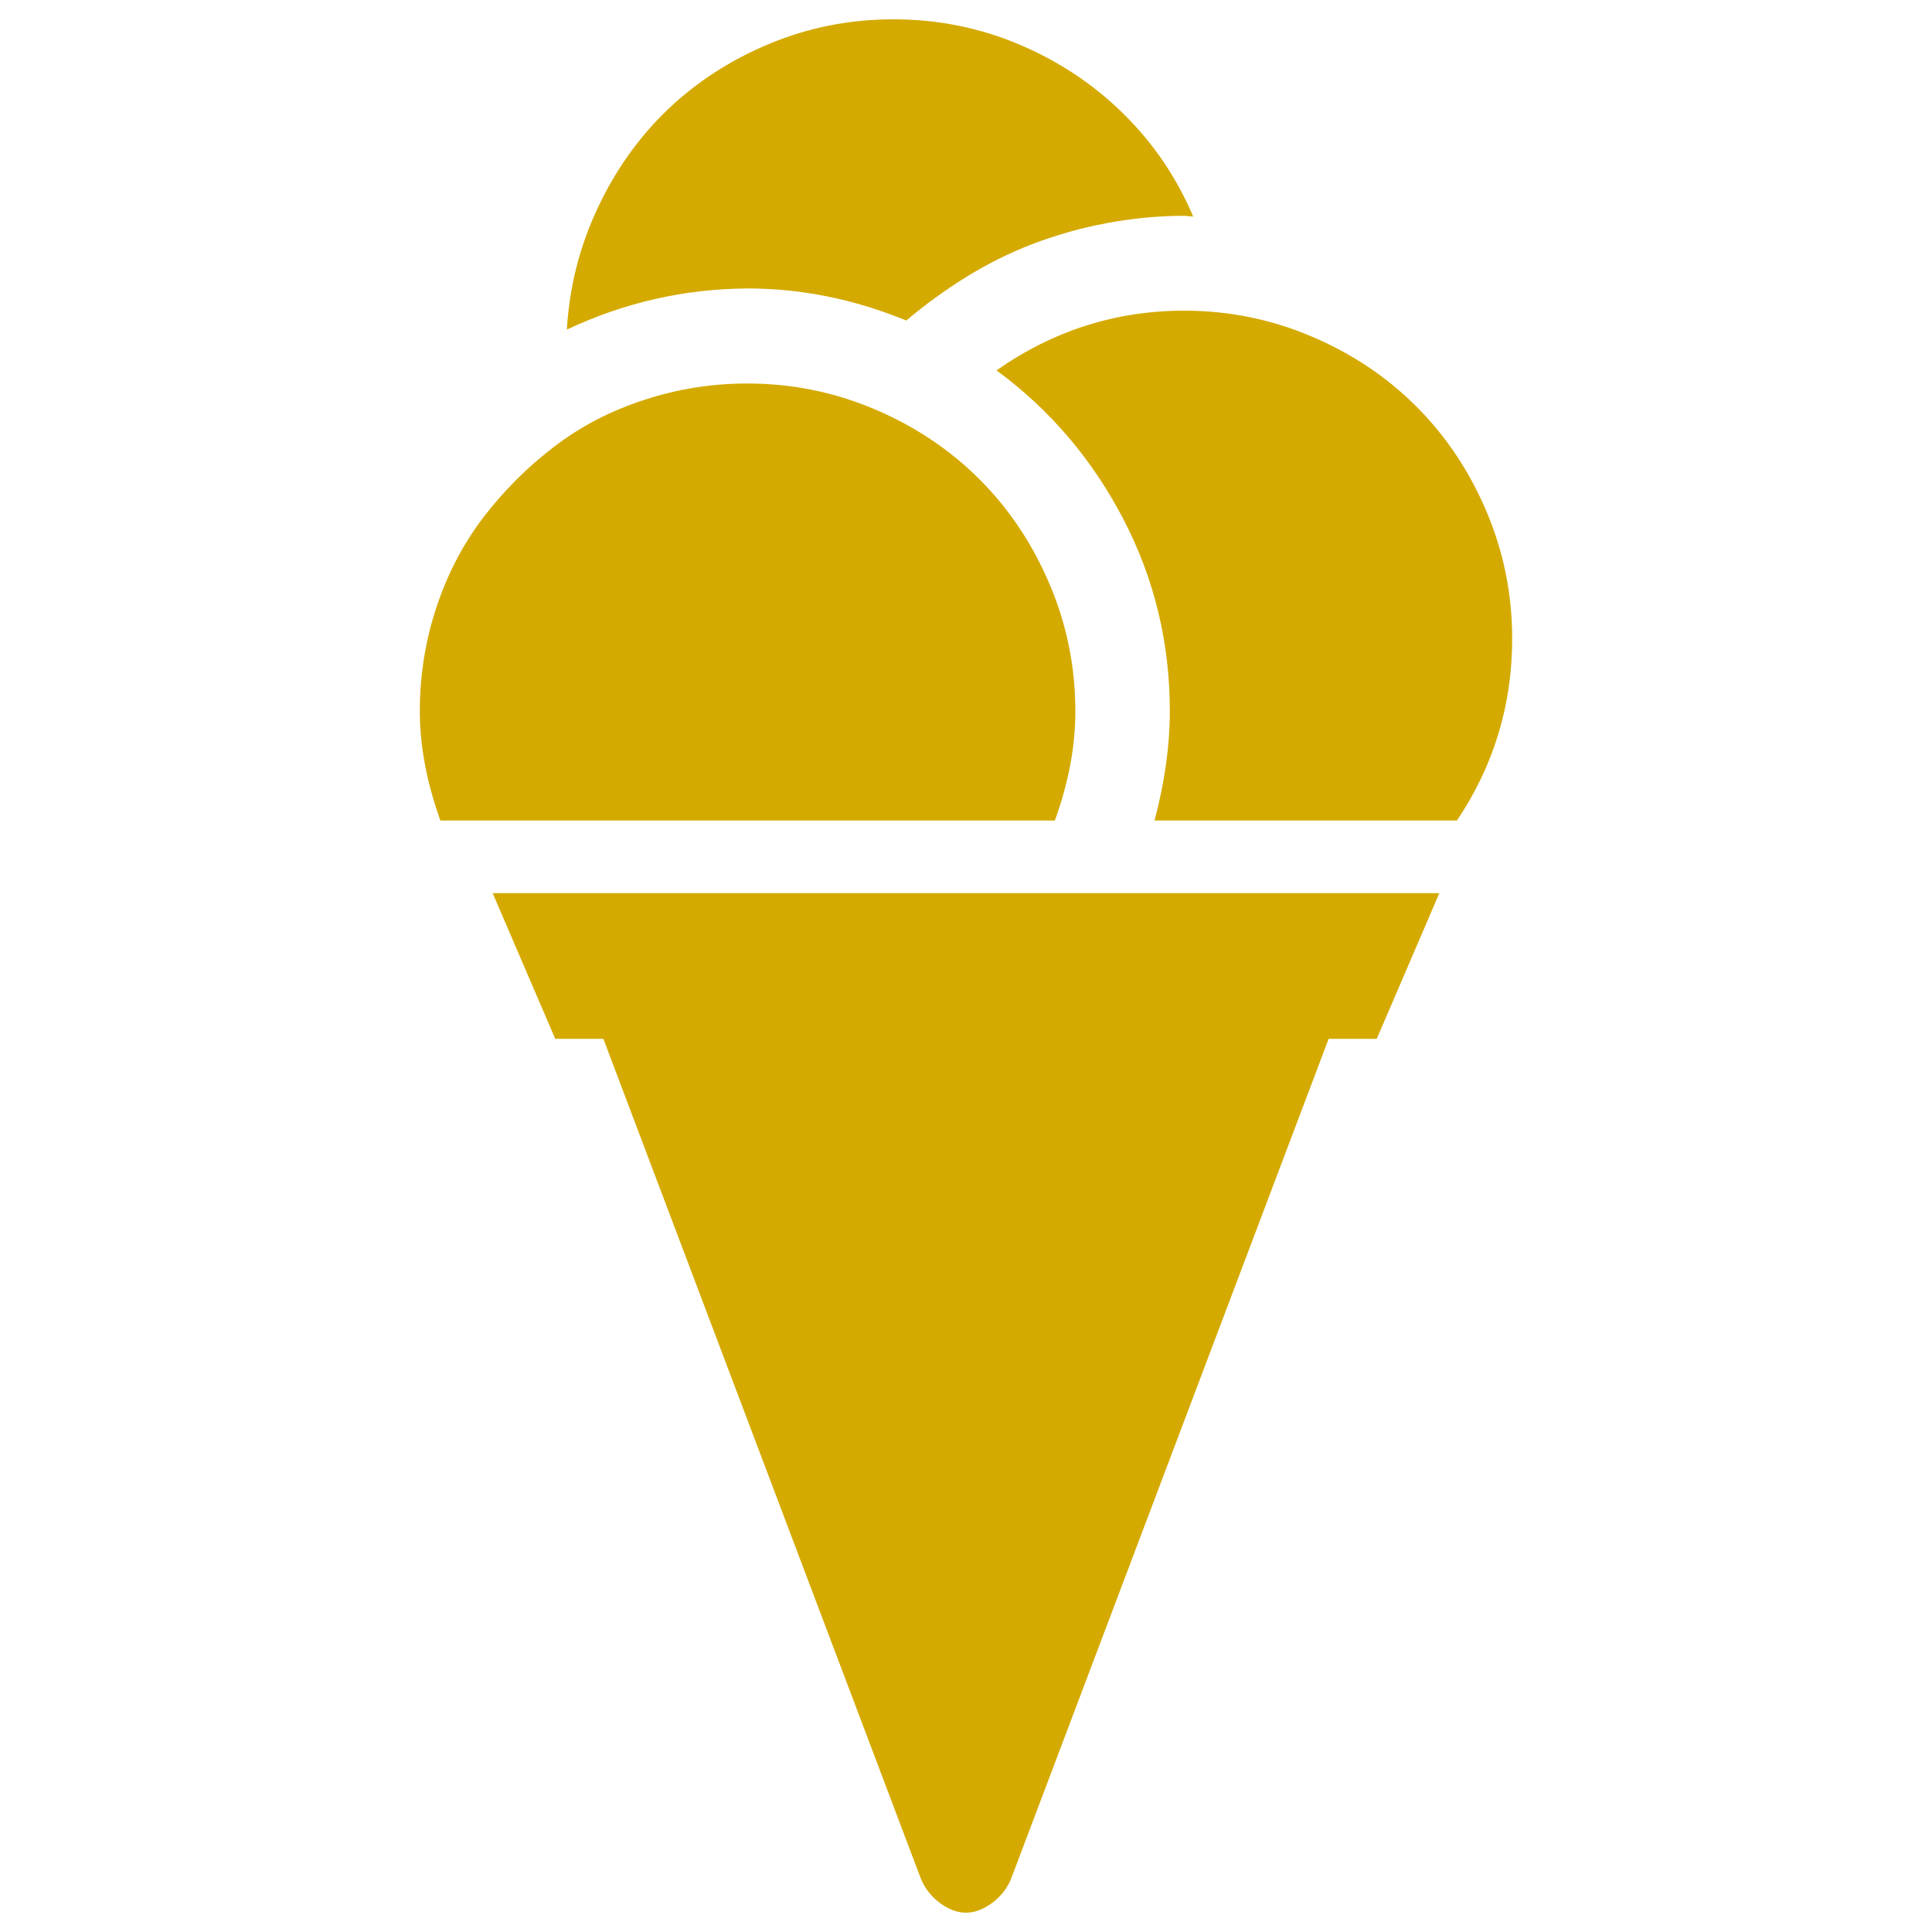 <?xml version="1.0" encoding="UTF-8" standalone="no"?>
<svg
   xmlns:dc="http://purl.org/dc/elements/1.1/"
   xmlns:cc="http://creativecommons.org/ns#"
   xmlns:rdf="http://www.w3.org/1999/02/22-rdf-syntax-ns#"
   xmlns:svg="http://www.w3.org/2000/svg"
   xmlns="http://www.w3.org/2000/svg"
   xmlns:sodipodi="http://sodipodi.sourceforge.net/DTD/sodipodi-0.dtd"
   xmlns:inkscape="http://www.inkscape.org/namespaces/inkscape"
   version="1.1"
   x="0px"
   y="0px"
   viewBox="0 0 1000 1000"
   enable-background="new 0 0 1000 1000"
   xml:space="preserve"
   id="svg10"
   sodipodi:docname="favicon.svg"
   inkscape:version="1.0.1 (3bc2e813f5, 2020-09-07)"><defs
   id="defs14" /><sodipodi:namedview
   pagecolor="#ffffff"
   bordercolor="#666666"
   borderopacity="1"
   objecttolerance="10"
   gridtolerance="10"
   guidetolerance="10"
   inkscape:pageopacity="0"
   inkscape:pageshadow="2"
   inkscape:window-width="1888"
   inkscape:window-height="976"
   id="namedview12"
   showgrid="false"
   inkscape:pagecheckerboard="true"
   inkscape:zoom="0.853"
   inkscape:cx="500"
   inkscape:cy="500"
   inkscape:window-x="16"
   inkscape:window-y="52"
   inkscape:window-maximized="0"
   inkscape:current-layer="svg10" />
<g
   id="g8"
   style="fill:#d4aa00"><g
     transform="matrix(1 0 0 -1 0 1920)"
     id="g6"
     style="fill:#d4aa00"><path
       d="M293.4,1749.4c1.3,21.9,6.5,42.7,15.8,62.6c9.3,19.9,21.4,36.9,36.4,51.3c15,14.3,32.5,25.7,52.8,34.1c20.2,8.4,41.5,12.6,63.9,12.6c22.9,0,44.6-4.3,65.2-13s38.6-20.7,54.1-36c15.5-15.3,27.5-33,36-53.1l-4.5,0.4c-13.6,0-27-1.3-40.3-3.8c-13.3-2.5-26-6.1-38.1-10.7c-12.1-4.6-23.6-10.4-34.5-17.1c-10.9-6.8-21.3-14.3-31.1-22.6c-27.1,11.1-54.5,16.6-82.2,16.6C354.5,1770.5,323.3,1763.5,293.4,1749.4z M597.6,1495.4c5.3,19.9,7.9,38.7,7.9,56.5c0,35.4-8,68.6-24.1,99.5c-16.1,30.9-37.9,56.5-65.6,76.9c29.4,20.6,61.8,30.9,97.2,30.9c23.1,0,45.1-4.5,66-13.4c20.9-8.9,38.9-21,54.1-36.2c15.2-15.2,27.3-33.2,36.2-54.1s13.4-42.8,13.4-66c0-34.4-9.5-65.8-28.6-94.2H597.6z M227.9,1495.4c-7,19.6-10.6,38.4-10.6,56.5c0,18.3,2.8,36.2,8.5,53.5c5.7,17.3,13.8,32.9,24.3,46.7c10.6,13.8,22.7,26,36.6,36.6c13.8,10.6,29.4,18.7,46.7,24.3c17.3,5.7,35.2,8.5,53.5,8.5c23.1,0,45.1-4.5,66-13.4c20.9-8.9,38.9-21,54.1-36.2c15.2-15.2,27.3-33.2,36.2-54.1c8.9-20.9,13.4-42.8,13.4-66c0-18.1-3.5-36.9-10.6-56.5H227.9z M500,930c-4.5,0-9,1.7-13.6,5.1c-4.5,3.4-7.8,7.6-9.8,12.6l-164.3,434.6h-24.9l-32.4,75.4h490l-32.4-75.4h-24.9L523.4,947.7c-2-5-5.3-9.2-9.8-12.6C509,931.7,504.5,930,500,930z"
       id="path4"
       style="fill:#d4aa00" /></g></g>
</svg>
